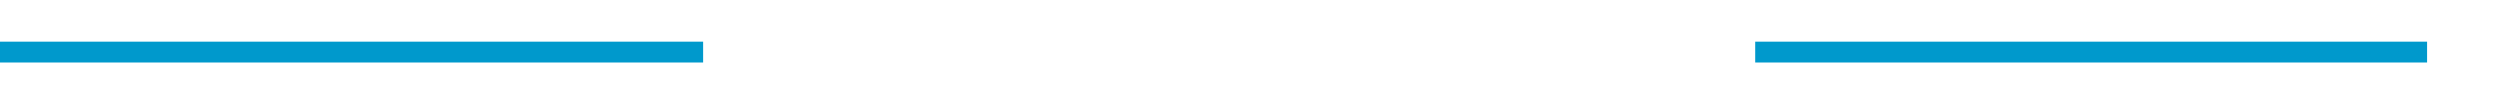 ﻿<?xml version="1.0" encoding="utf-8"?>
<svg version="1.1" xmlns:xlink="http://www.w3.org/1999/xlink" width="240px" height="10px" preserveAspectRatio="xMinYMid meet" viewBox="9407 1979  240 8" xmlns="http://www.w3.org/2000/svg">
  <defs>
    <mask fill="white" id="clip47">
      <path d="M 9474.5 1964  L 9575.5 1964  L 9575.5 2002  L 9474.5 2002  Z M 9407 1964  L 9652 1964  L 9652 2002  L 9407 2002  Z " fill-rule="evenodd" />
    </mask>
  </defs>
  <path d="M 9474.5 1983  L 9407 1983  M 9575.5 1983  L 9640 1983  " stroke-width="2" stroke="#0099cc" fill="none" />
  <path d="M 9634.893 1978.707  L 9639.186 1983  L 9634.893 1987.293  L 9636.307 1988.707  L 9641.307 1983.707  L 9642.014 1983  L 9641.307 1982.293  L 9636.307 1977.293  L 9634.893 1978.707  Z " fill-rule="nonzero" fill="#0099cc" stroke="none" mask="url(#clip47)" />
</svg>